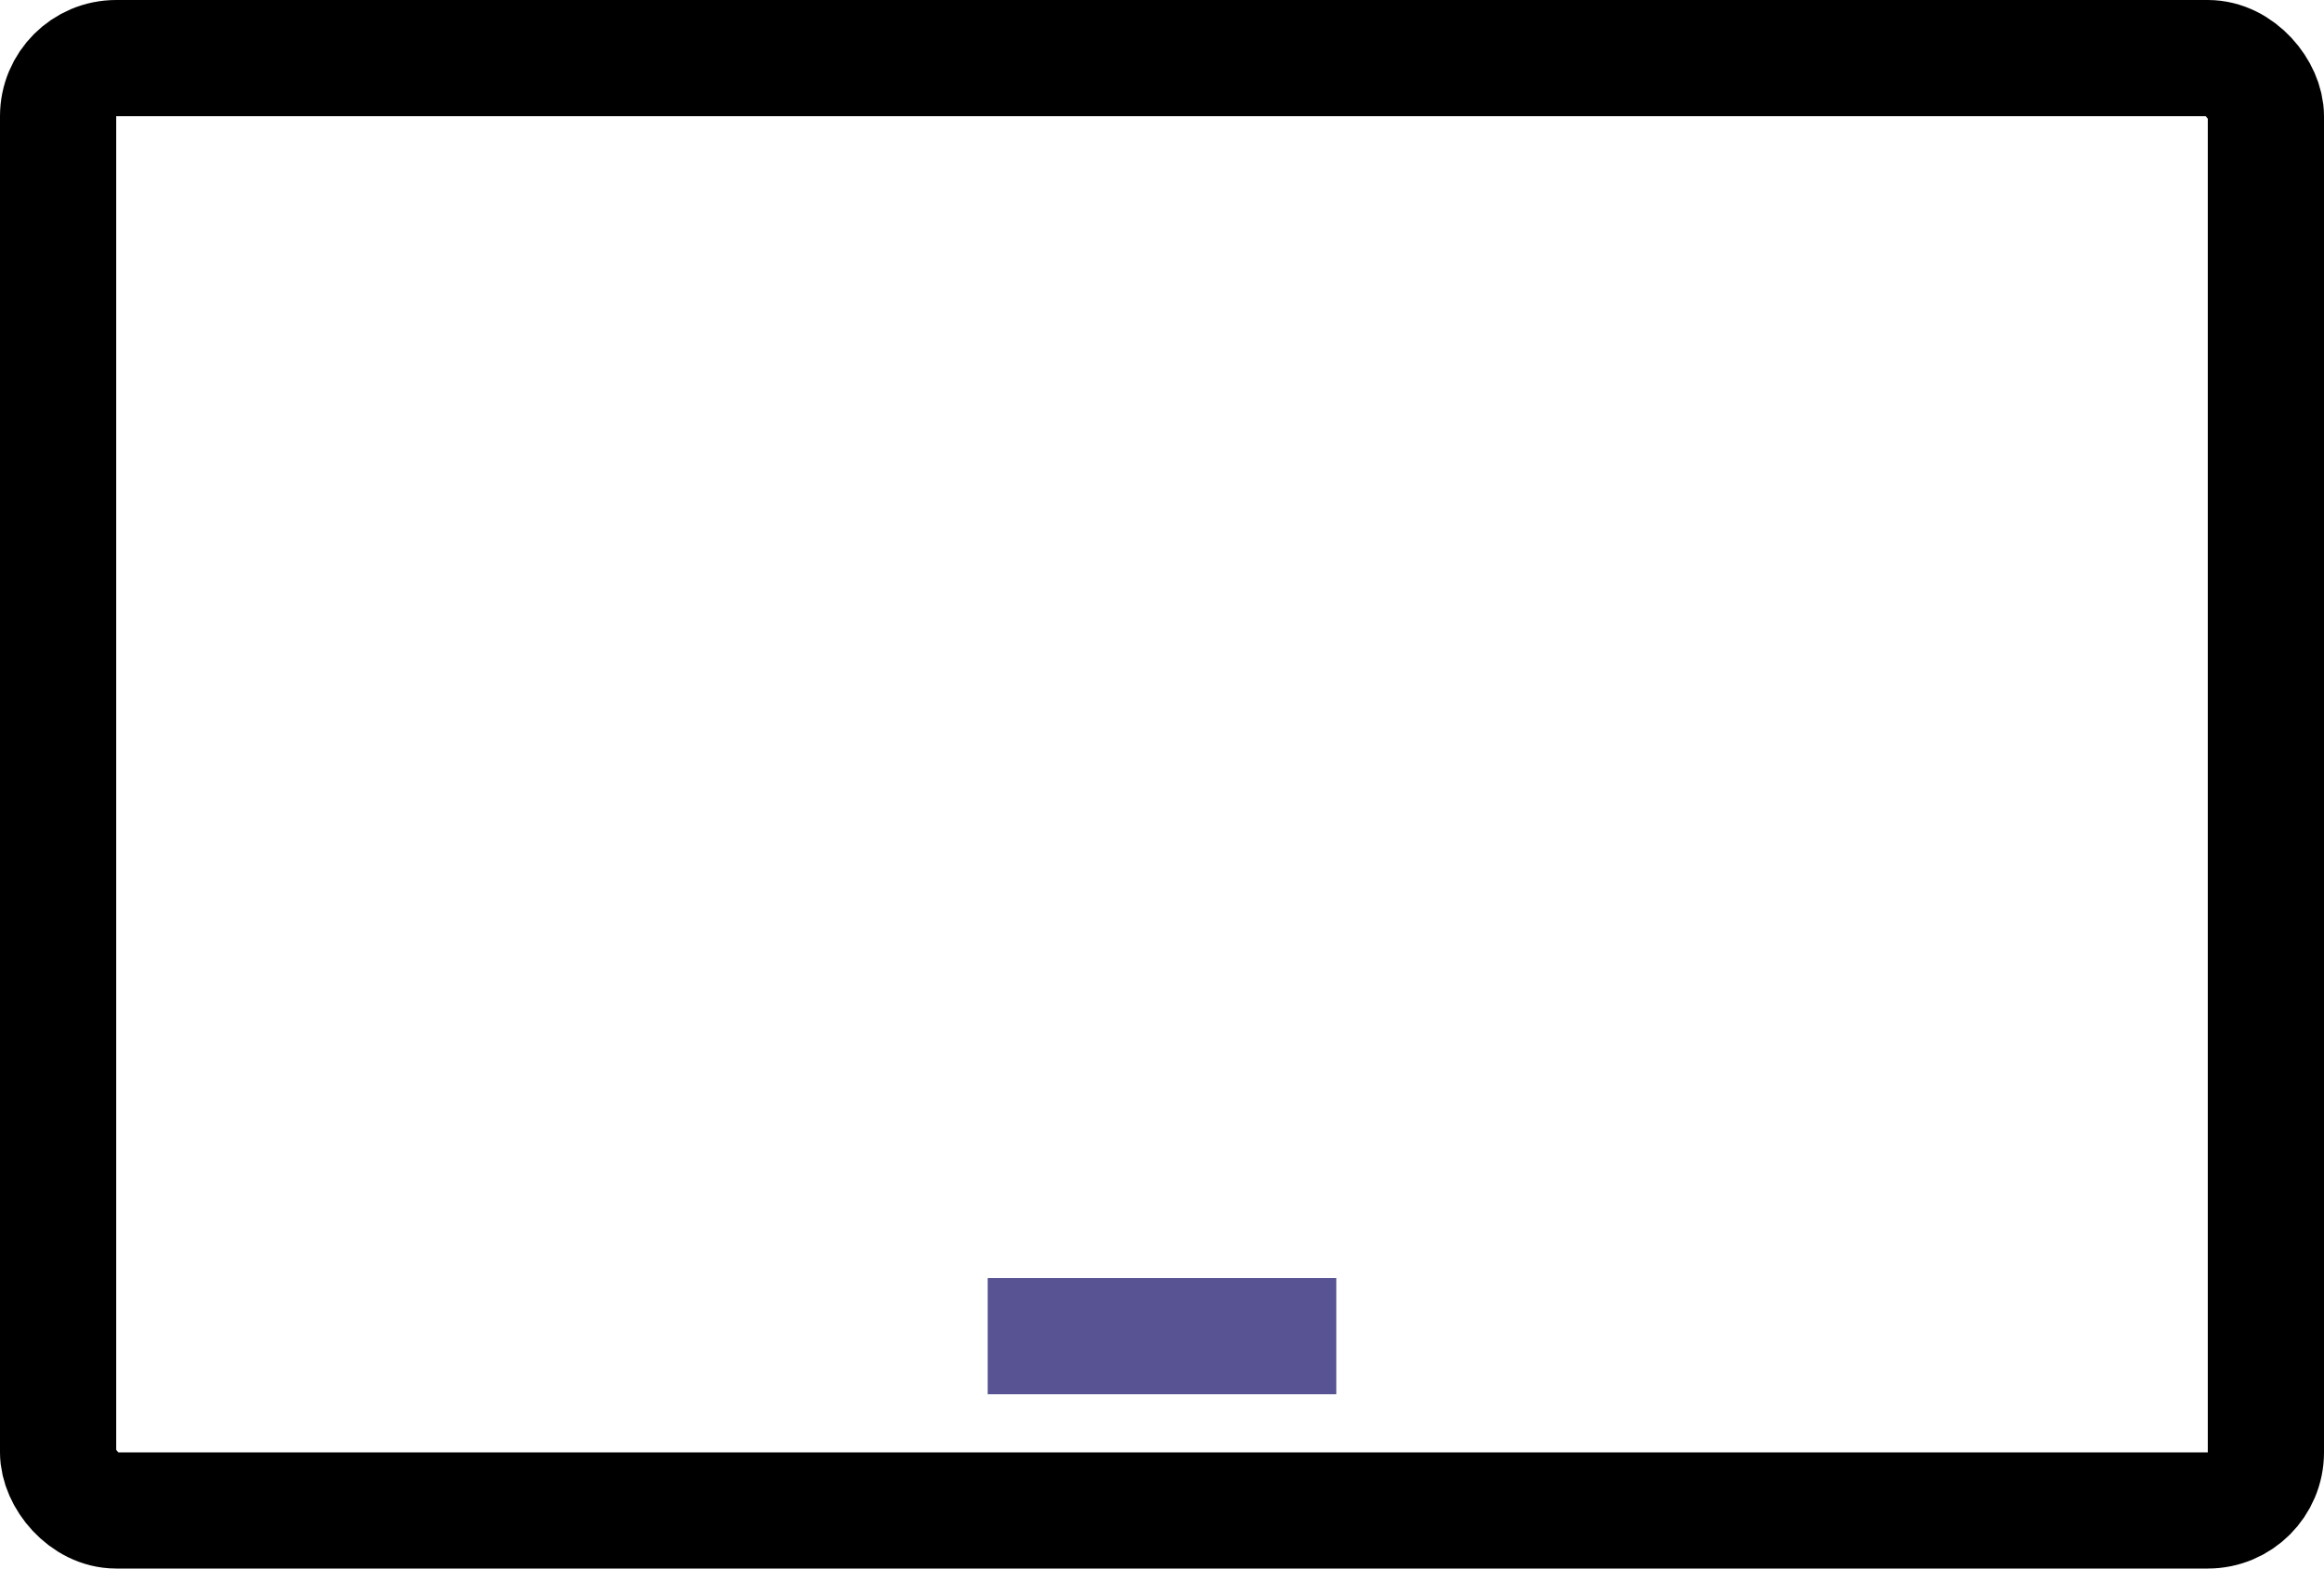 <svg width="40" height="27" viewBox="0 0 40 27" fill="none" xmlns="http://www.w3.org/2000/svg">
<rect x="1" y="1" width="38" height="25" rx="1" stroke="black" stroke-width="2"/>
<rect x="17" y="22" width="6" height="2" fill="#585392"/>
</svg>
